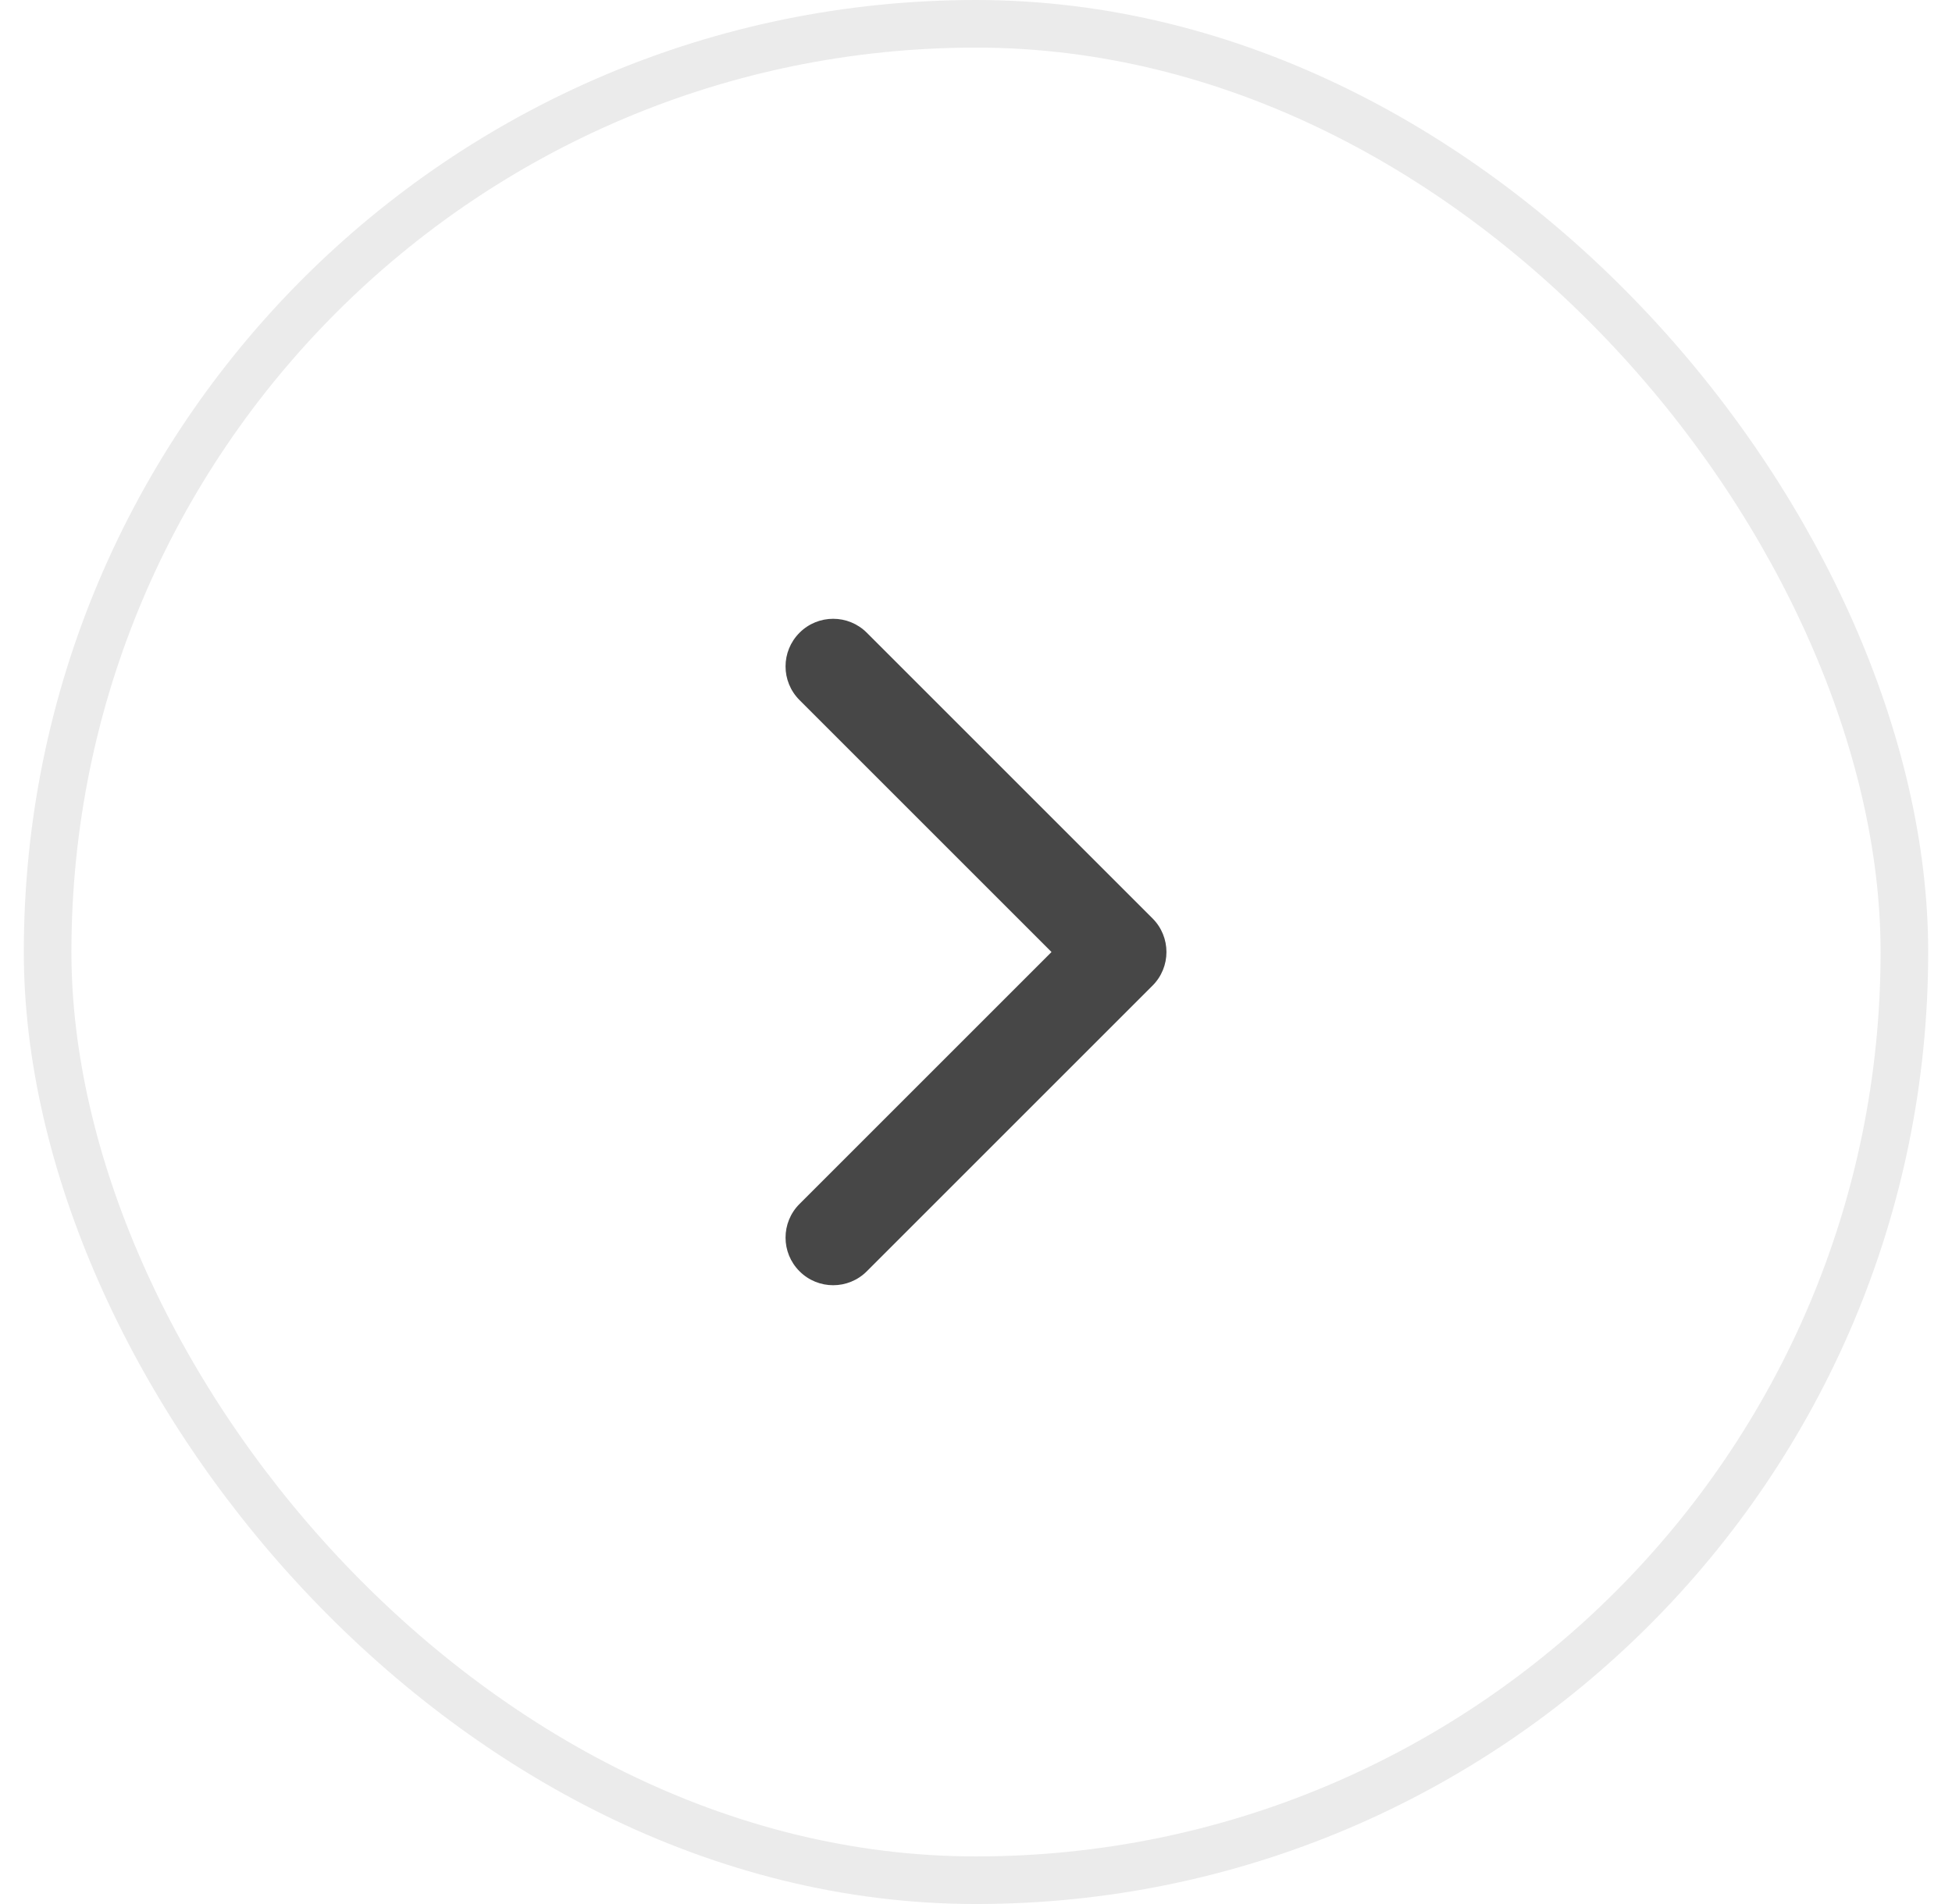 <svg width="41" height="40" viewBox="0 0 41 40" fill="none" xmlns="http://www.w3.org/2000/svg">
<rect x="1" y="0.5" width="39" height="39" rx="19.5" stroke="black" stroke-opacity="0.08"/>
<path d="M16.793 13.293C17.183 12.902 17.817 12.902 18.207 13.293L24.207 19.293C24.598 19.683 24.598 20.317 24.207 20.707L18.207 26.707C17.817 27.098 17.183 27.098 16.793 26.707C16.402 26.317 16.402 25.683 16.793 25.293L22.086 20L16.793 14.707C16.402 14.316 16.402 13.684 16.793 13.293Z" fill="#474747"/>
</svg>
